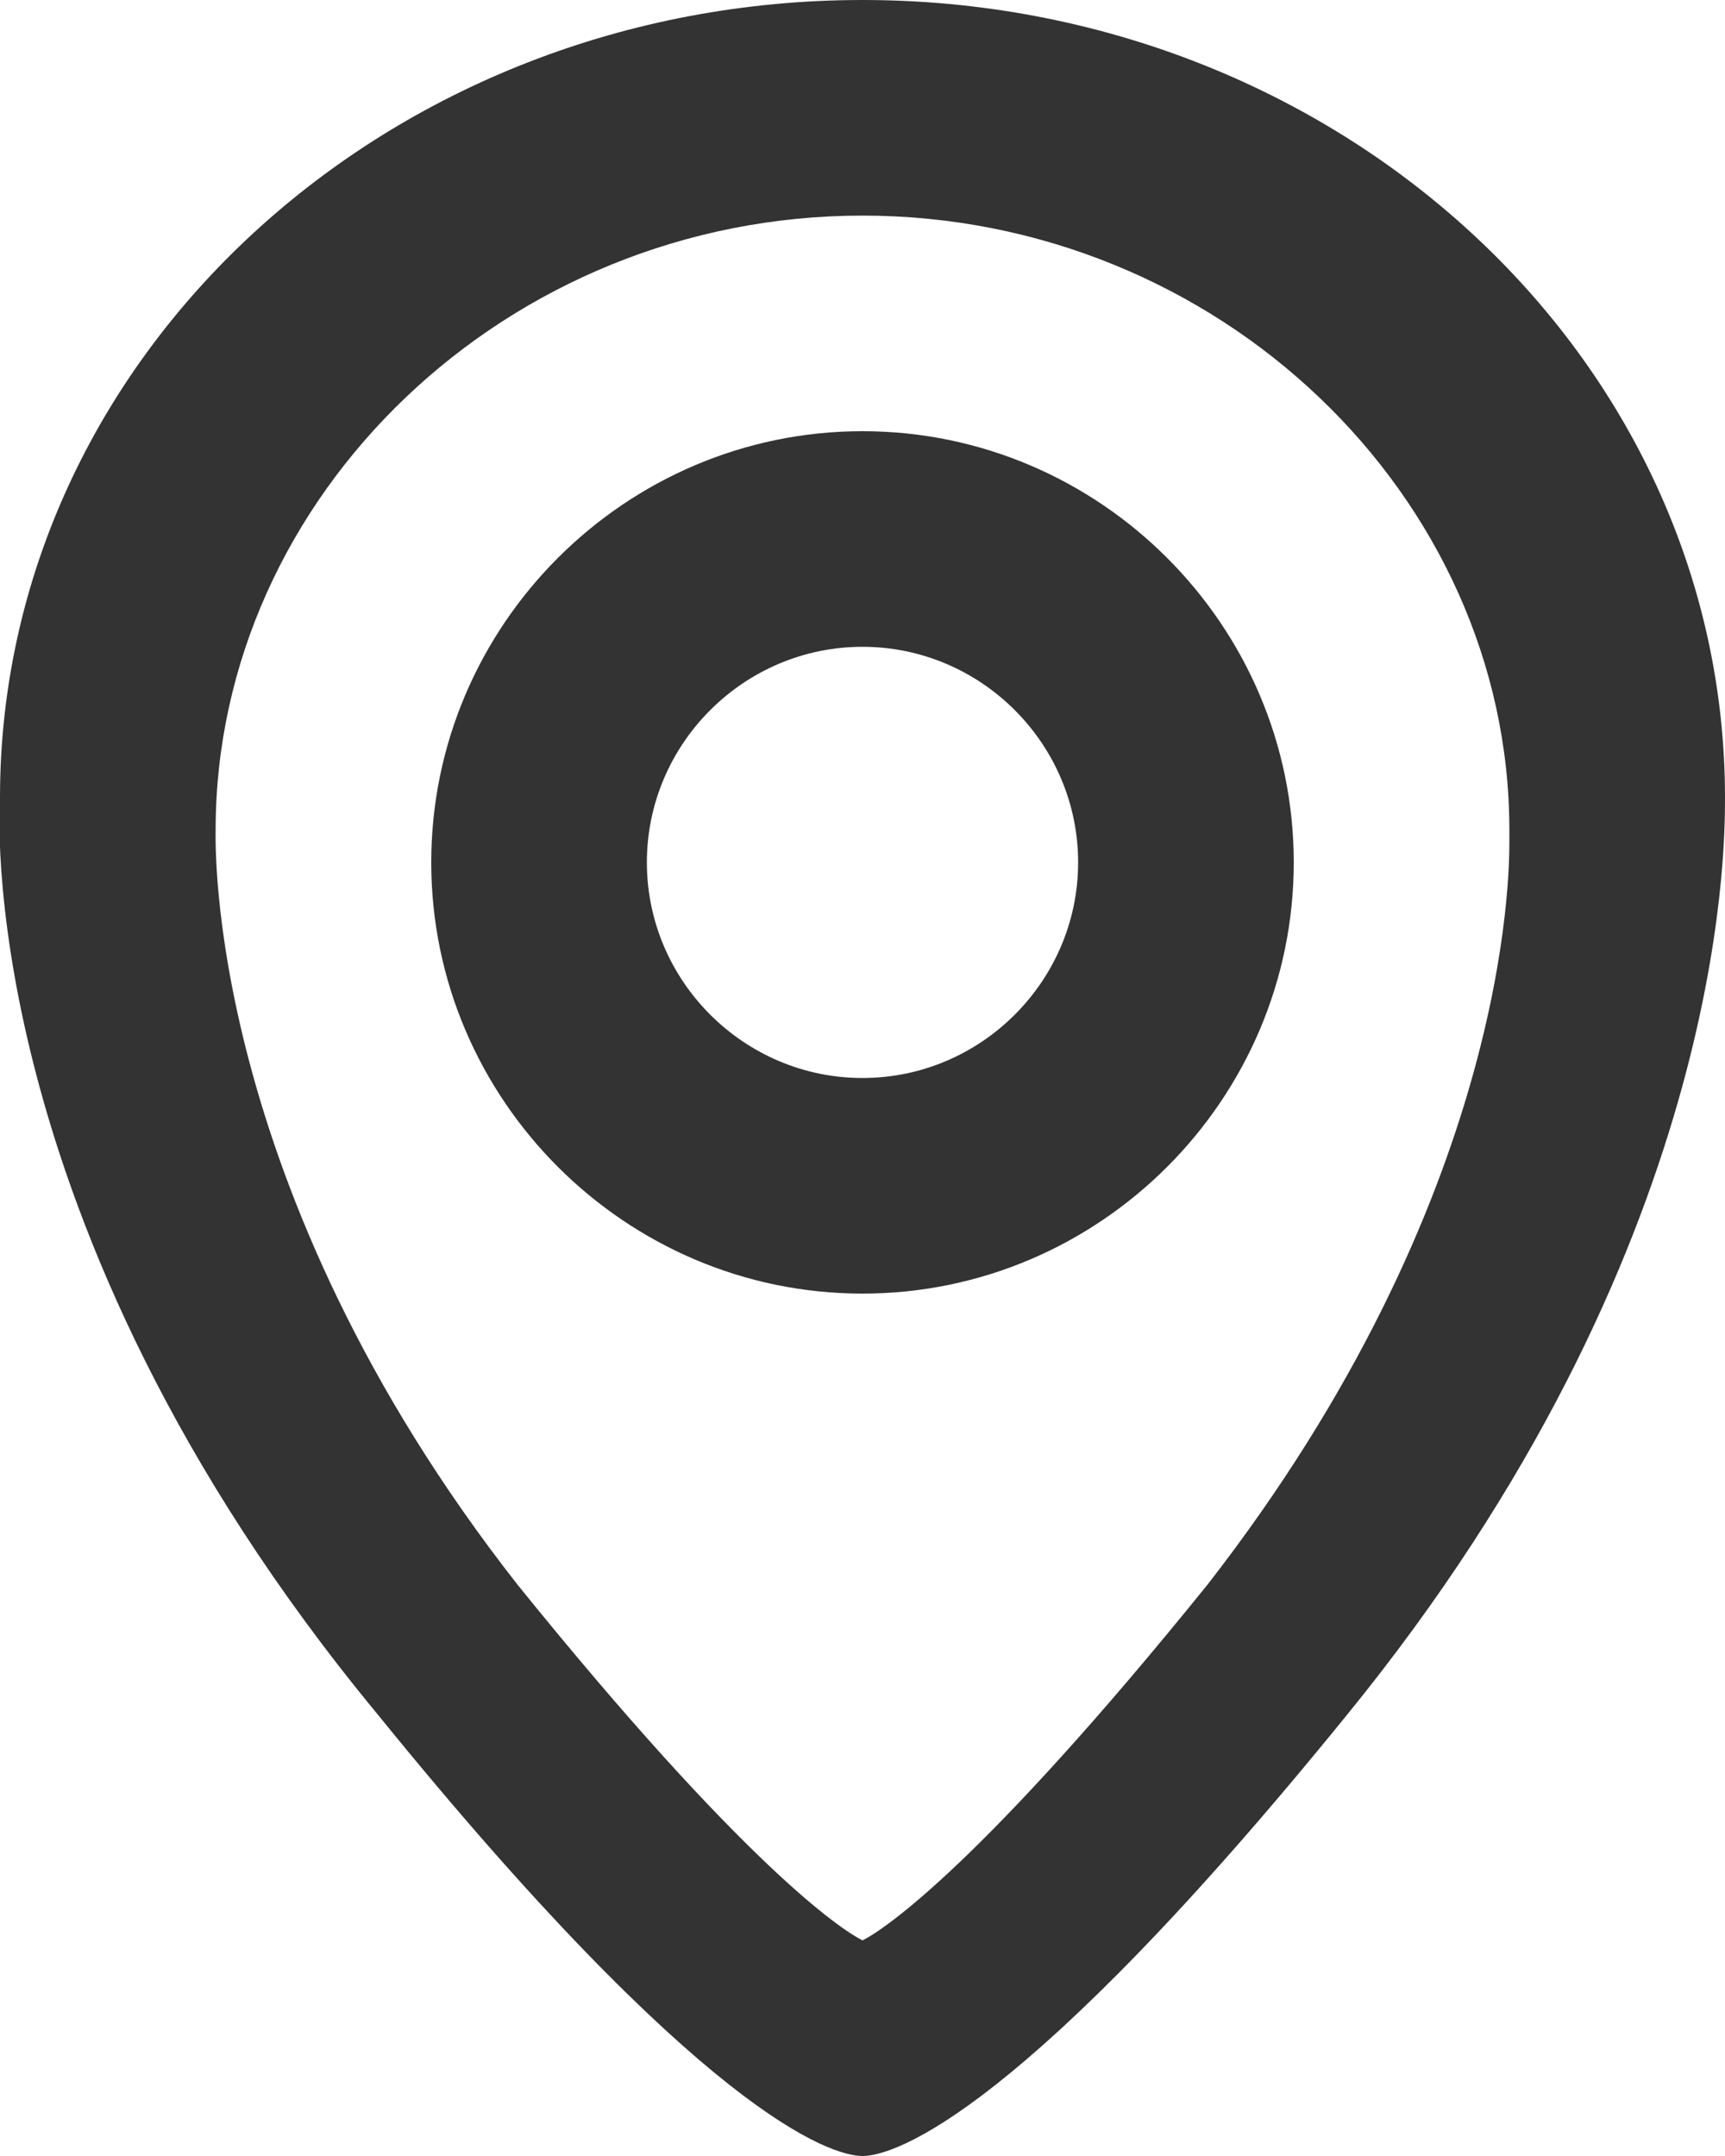 <svg xmlns="http://www.w3.org/2000/svg" viewBox="0 0 16 20"><g fill="none"><rect x="-2" width="20" height="20"/><path d="M16 7.4C16 3.3 12.4 0 8 0 3.6 0 0 3.3 0 7.4 0 7.4-0.3 11.3 3.5 15.9 6.5 19.6 7.7 20 8 20L8 20 8 20C8.3 20 9.5 19.6 12.5 15.9 16 11.6 16 7.9 16 7.4 16 7.4 16 7.4 16 7.4ZM11.2 14.7C9.1 17.3 8.2 17.9 8 18 7.8 17.9 6.9 17.3 4.8 14.7 1.9 11 2 7.8 2 7.7L2 7.7 2 7.7C2 4.6 4.7 2 8 2 11.3 2 14 4.6 14 7.7L14 7.7 14 7.8 14 7.8C14 8.1 14 11.1 11.2 14.7ZM8 4C5.8 4 4 5.8 4 8 4 10.2 5.8 12 8 12 10.2 12 12 10.2 12 8 12 5.8 10.2 4 8 4ZM8 10C6.9 10 6 9.1 6 8 6 6.9 6.9 6 8 6 9.1 6 10 6.9 10 8 10 9.1 9.1 10 8 10" fill="#333"/></g></svg>